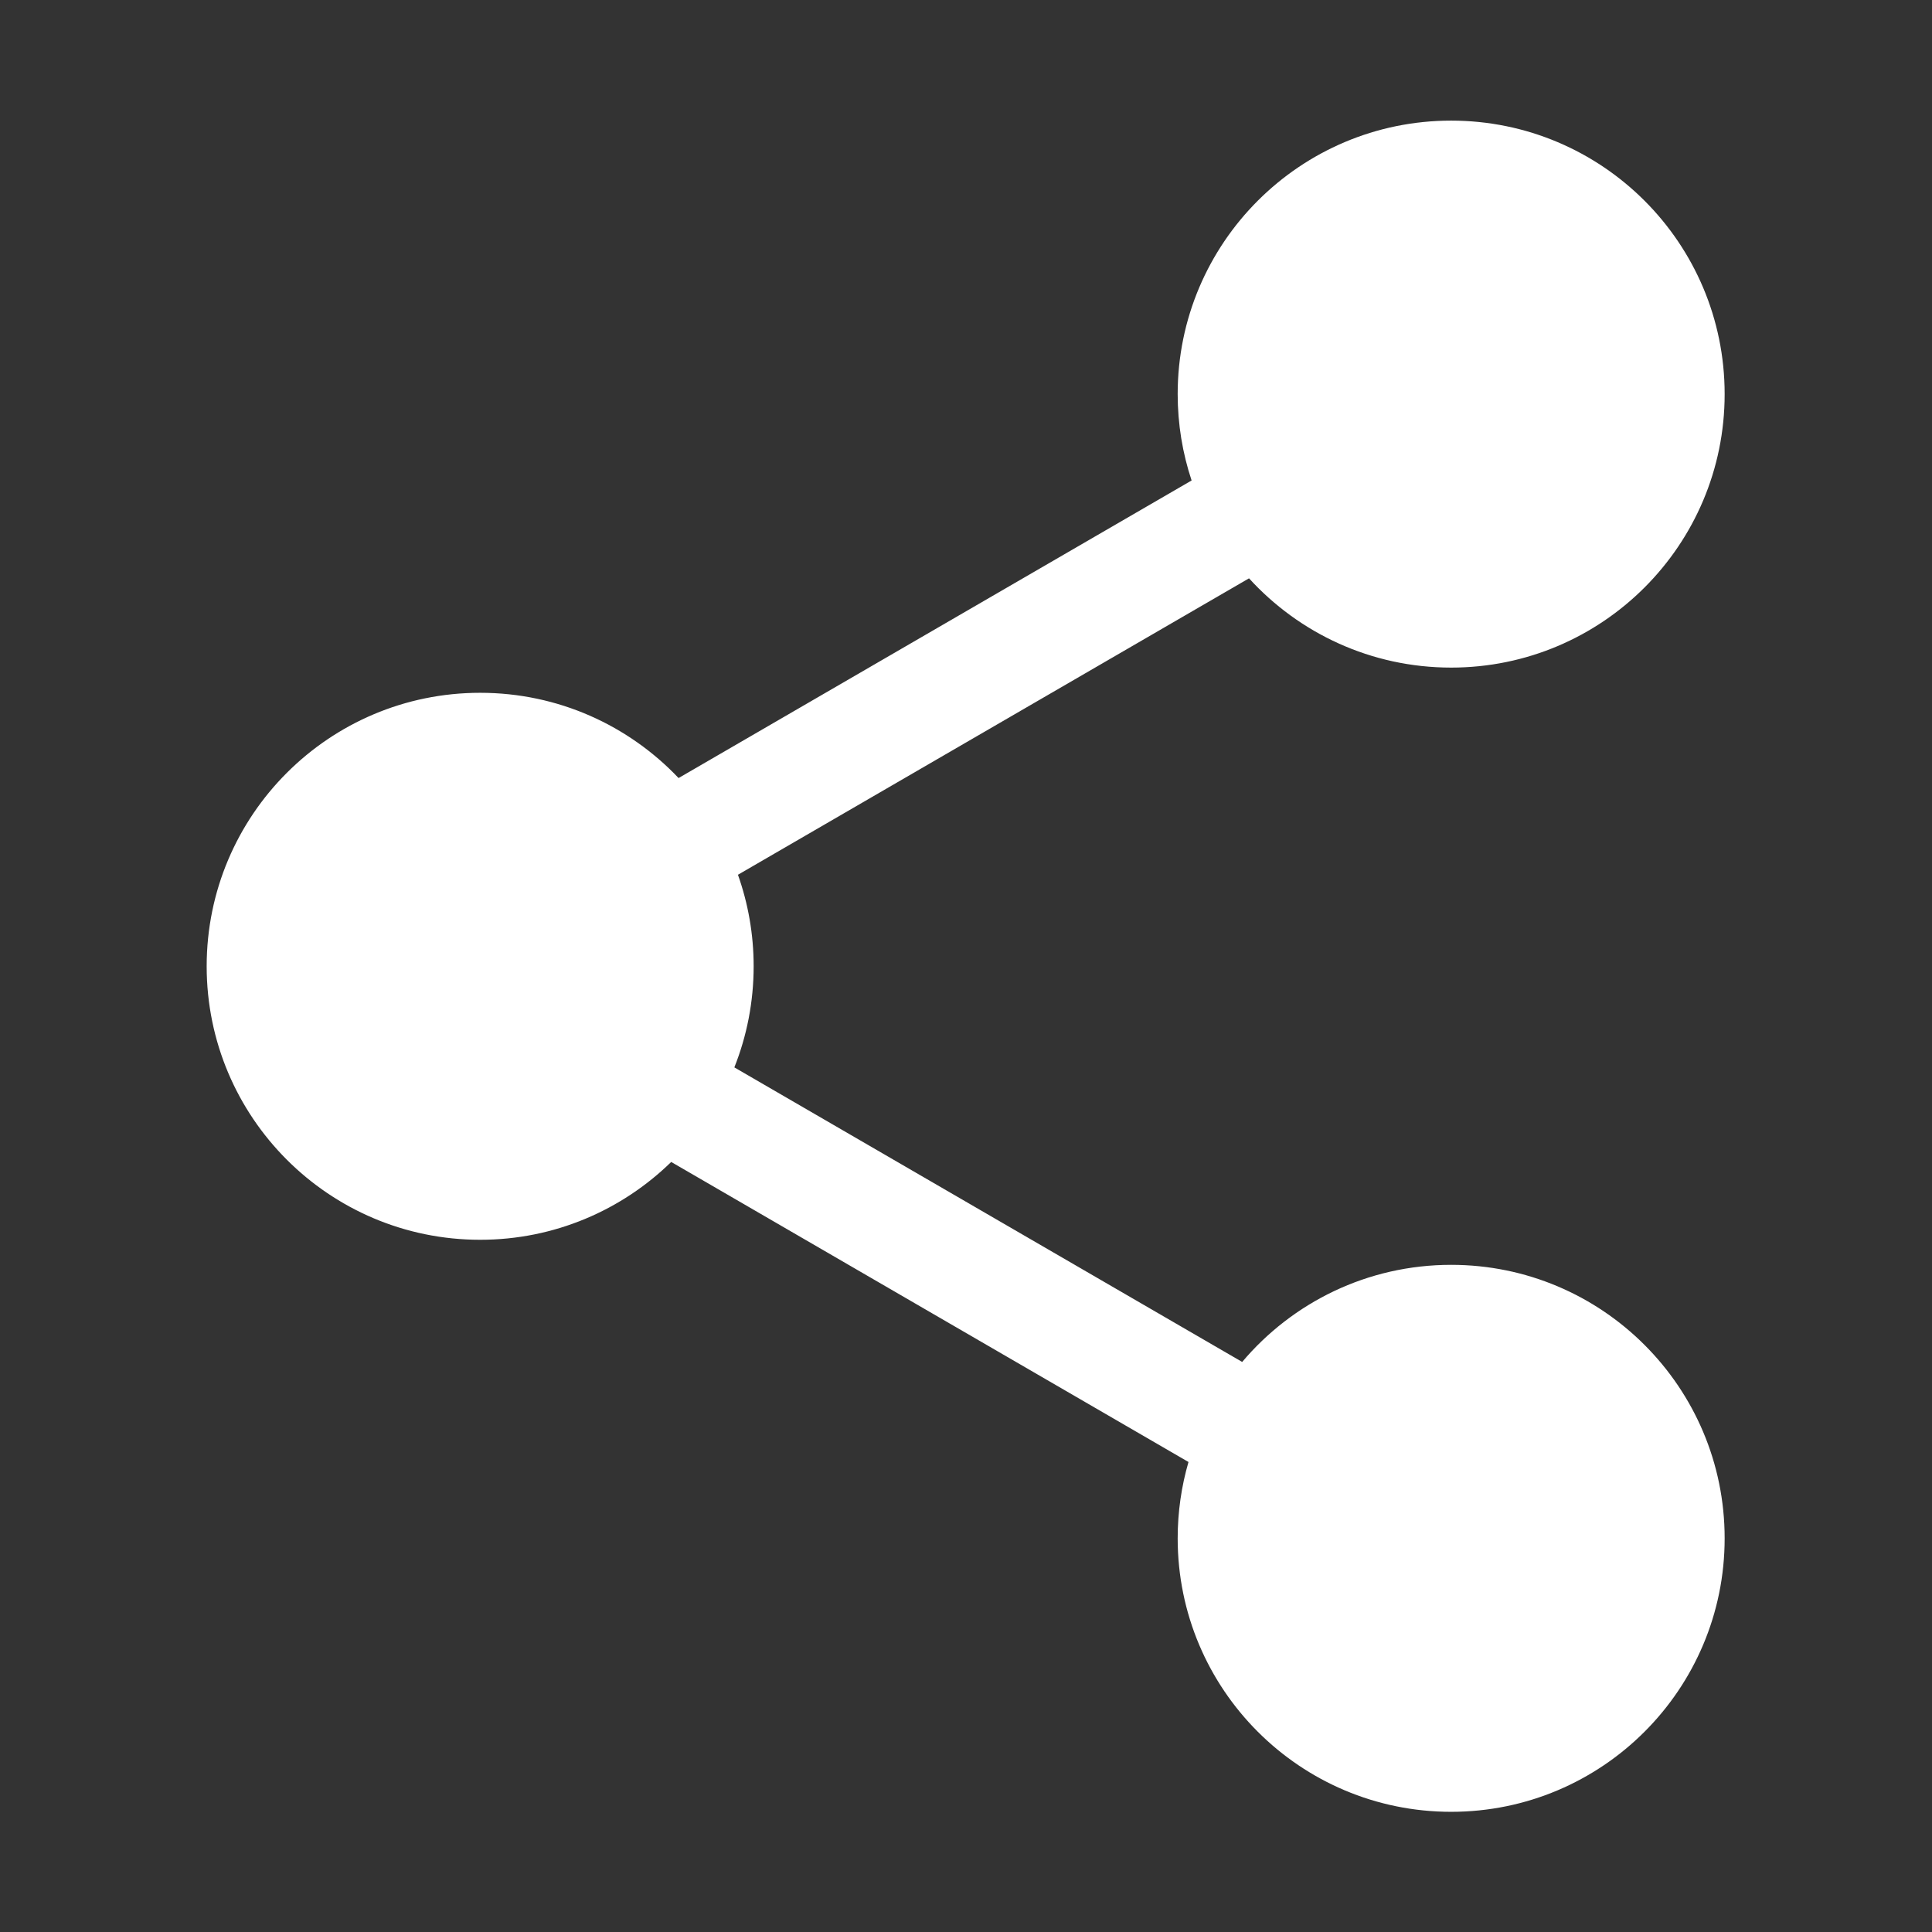 <?xml version="1.0" standalone="no"?><!DOCTYPE svg PUBLIC "-//W3C//DTD SVG 1.1//EN"
    "http://www.w3.org/Graphics/SVG/1.1/DTD/svg11.dtd">
<svg t="1638945130367" class="icon" viewBox="0 0 1024 1024" version="1.1"
    xmlns="http://www.w3.org/2000/svg" p-id="59592" width="200" height="200">
    <rect x="0" y="0" width="1024" height="1024" fill="#333333" stroke="none"/>
    <defs></defs>
    <path
        d="M769.148 670.39c-44.431 0-84.182 19.999-110.769 51.471L389.219 565.737c6.597-16.571 10.229-34.653 10.229-53.595 0-17.006-2.941-33.332-8.321-48.498l270.881-157.119c26.512 29.069 64.703 47.313 107.138 47.313 80.055 0 144.953-64.899 144.953-144.953 0-80.055-64.898-144.954-144.953-144.954s-144.953 64.899-144.953 144.954c0 15.991 2.6 31.387 7.382 45.777L359.656 412.377c-26.418-27.834-63.756-45.181-105.161-45.181-80.055 0-144.954 64.891-144.954 144.946 0 80.055 64.898 144.968 144.954 144.968 39.41 0 75.128-15.742 101.256-41.248l274.172 159.025c-3.726 12.838-5.729 26.409-5.729 40.457 0 80.064 64.898 144.954 144.953 144.954s144.953-64.89 144.953-144.954C914.102 735.298 849.203 670.39 769.148 670.39z"
        p-id="59593" fill="#ffffff"></path>
</svg>